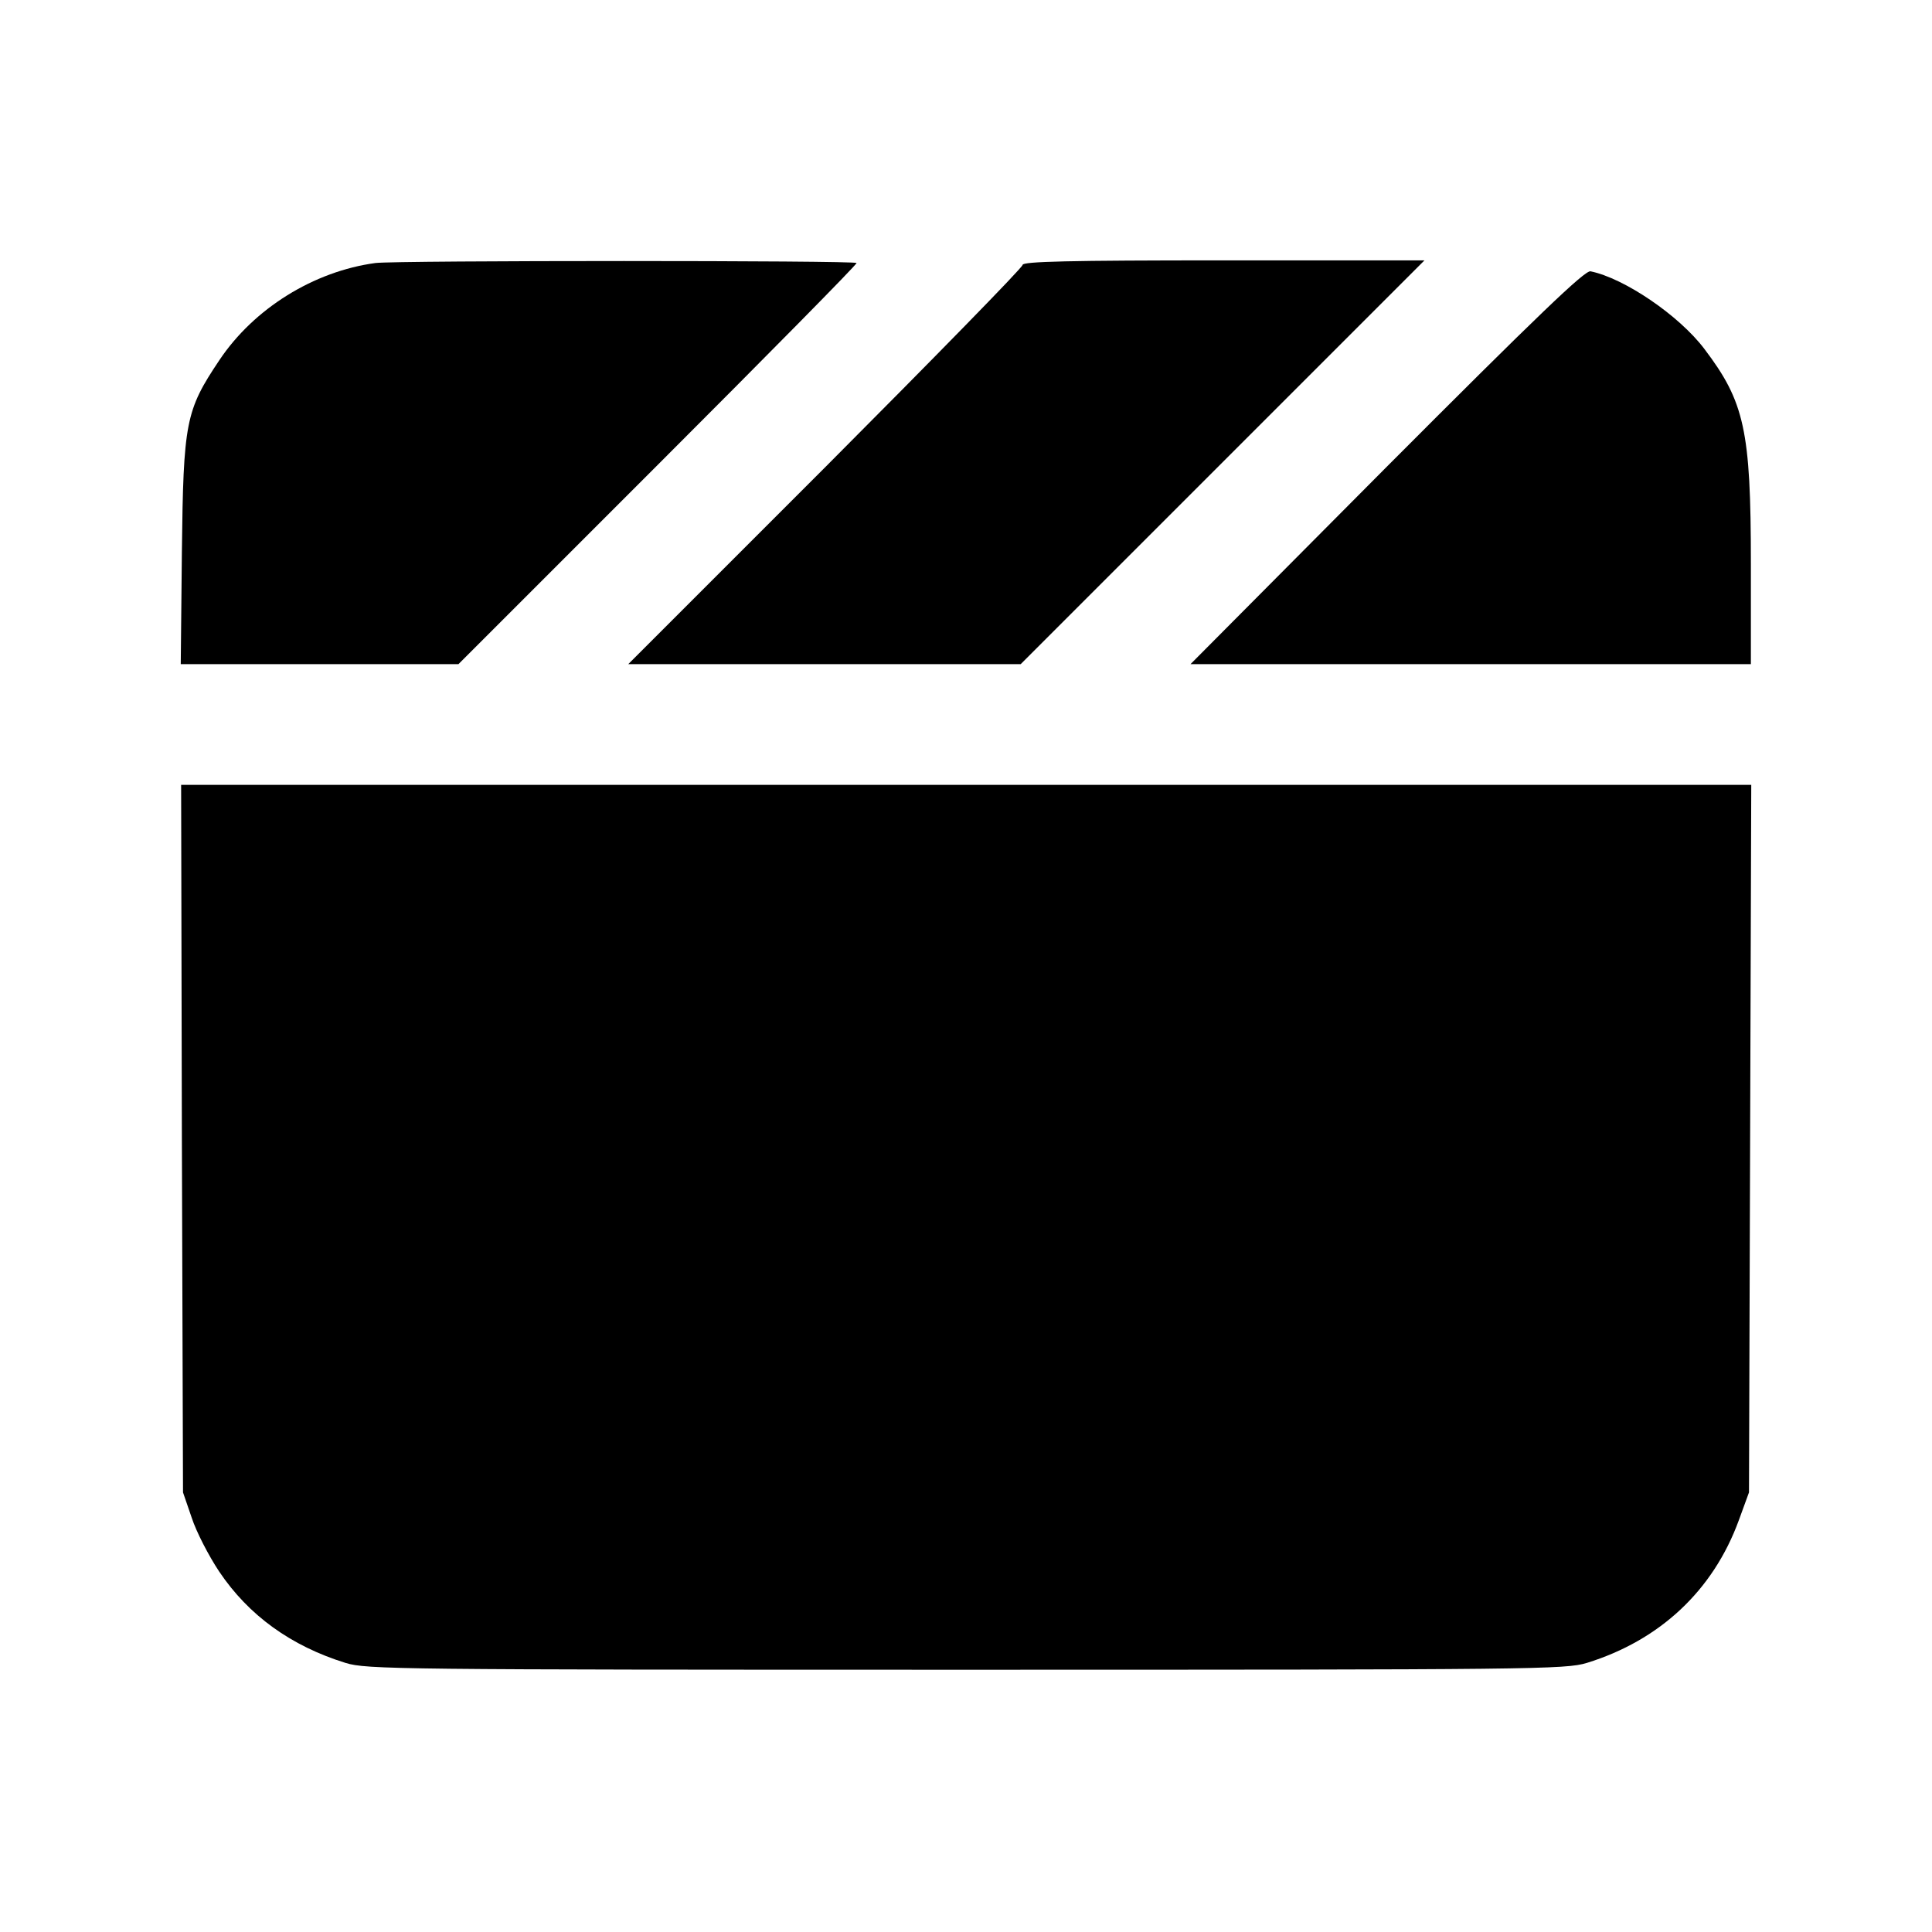<?xml version="1.0" standalone="no"?>
<!DOCTYPE svg PUBLIC "-//W3C//DTD SVG 20010904//EN"
 "http://www.w3.org/TR/2001/REC-SVG-20010904/DTD/svg10.dtd">
<svg version="1.0" xmlns="http://www.w3.org/2000/svg"
 width="512pt" height="512pt" viewBox="0 0 512 512"
 preserveAspectRatio="xMidYMid meet">

<g transform="translate(0,512) scale(0.1,-0.1)"
fill="#000000" stroke="none">
<path d="M995 4423 c-163 -22 -322 -120 -414 -258 -89 -133 -95 -163 -99 -507
l-3 -298 368 0 368 0 528 528 c290 290 527 530 527 535 0 7 -1219 7 -1275 0z"/>
<path d="M2710 4418 c0 -7 -235 -247 -522 -535 l-523 -523 520 0 520 0 535
535 535 535 -533 0 c-409 0 -532 -3 -532 -12z"/>
<path d="M3675 3883 l-520 -523 743 0 742 0 0 268 c0 352 -17 427 -123 567
-67 89 -213 188 -302 206 -15 3 -140 -117 -540 -518z"/>
<path d="M482 2103 l3 -938 23 -67 c12 -37 45 -101 73 -143 78 -116 190 -197
335 -242 56 -17 135 -18 1644 -18 1511 0 1588 1 1645 18 194 60 335 192 403
378 l27 74 3 938 3 937 -2081 0 -2080 0 2 -937z"/>
</g>
</svg>
